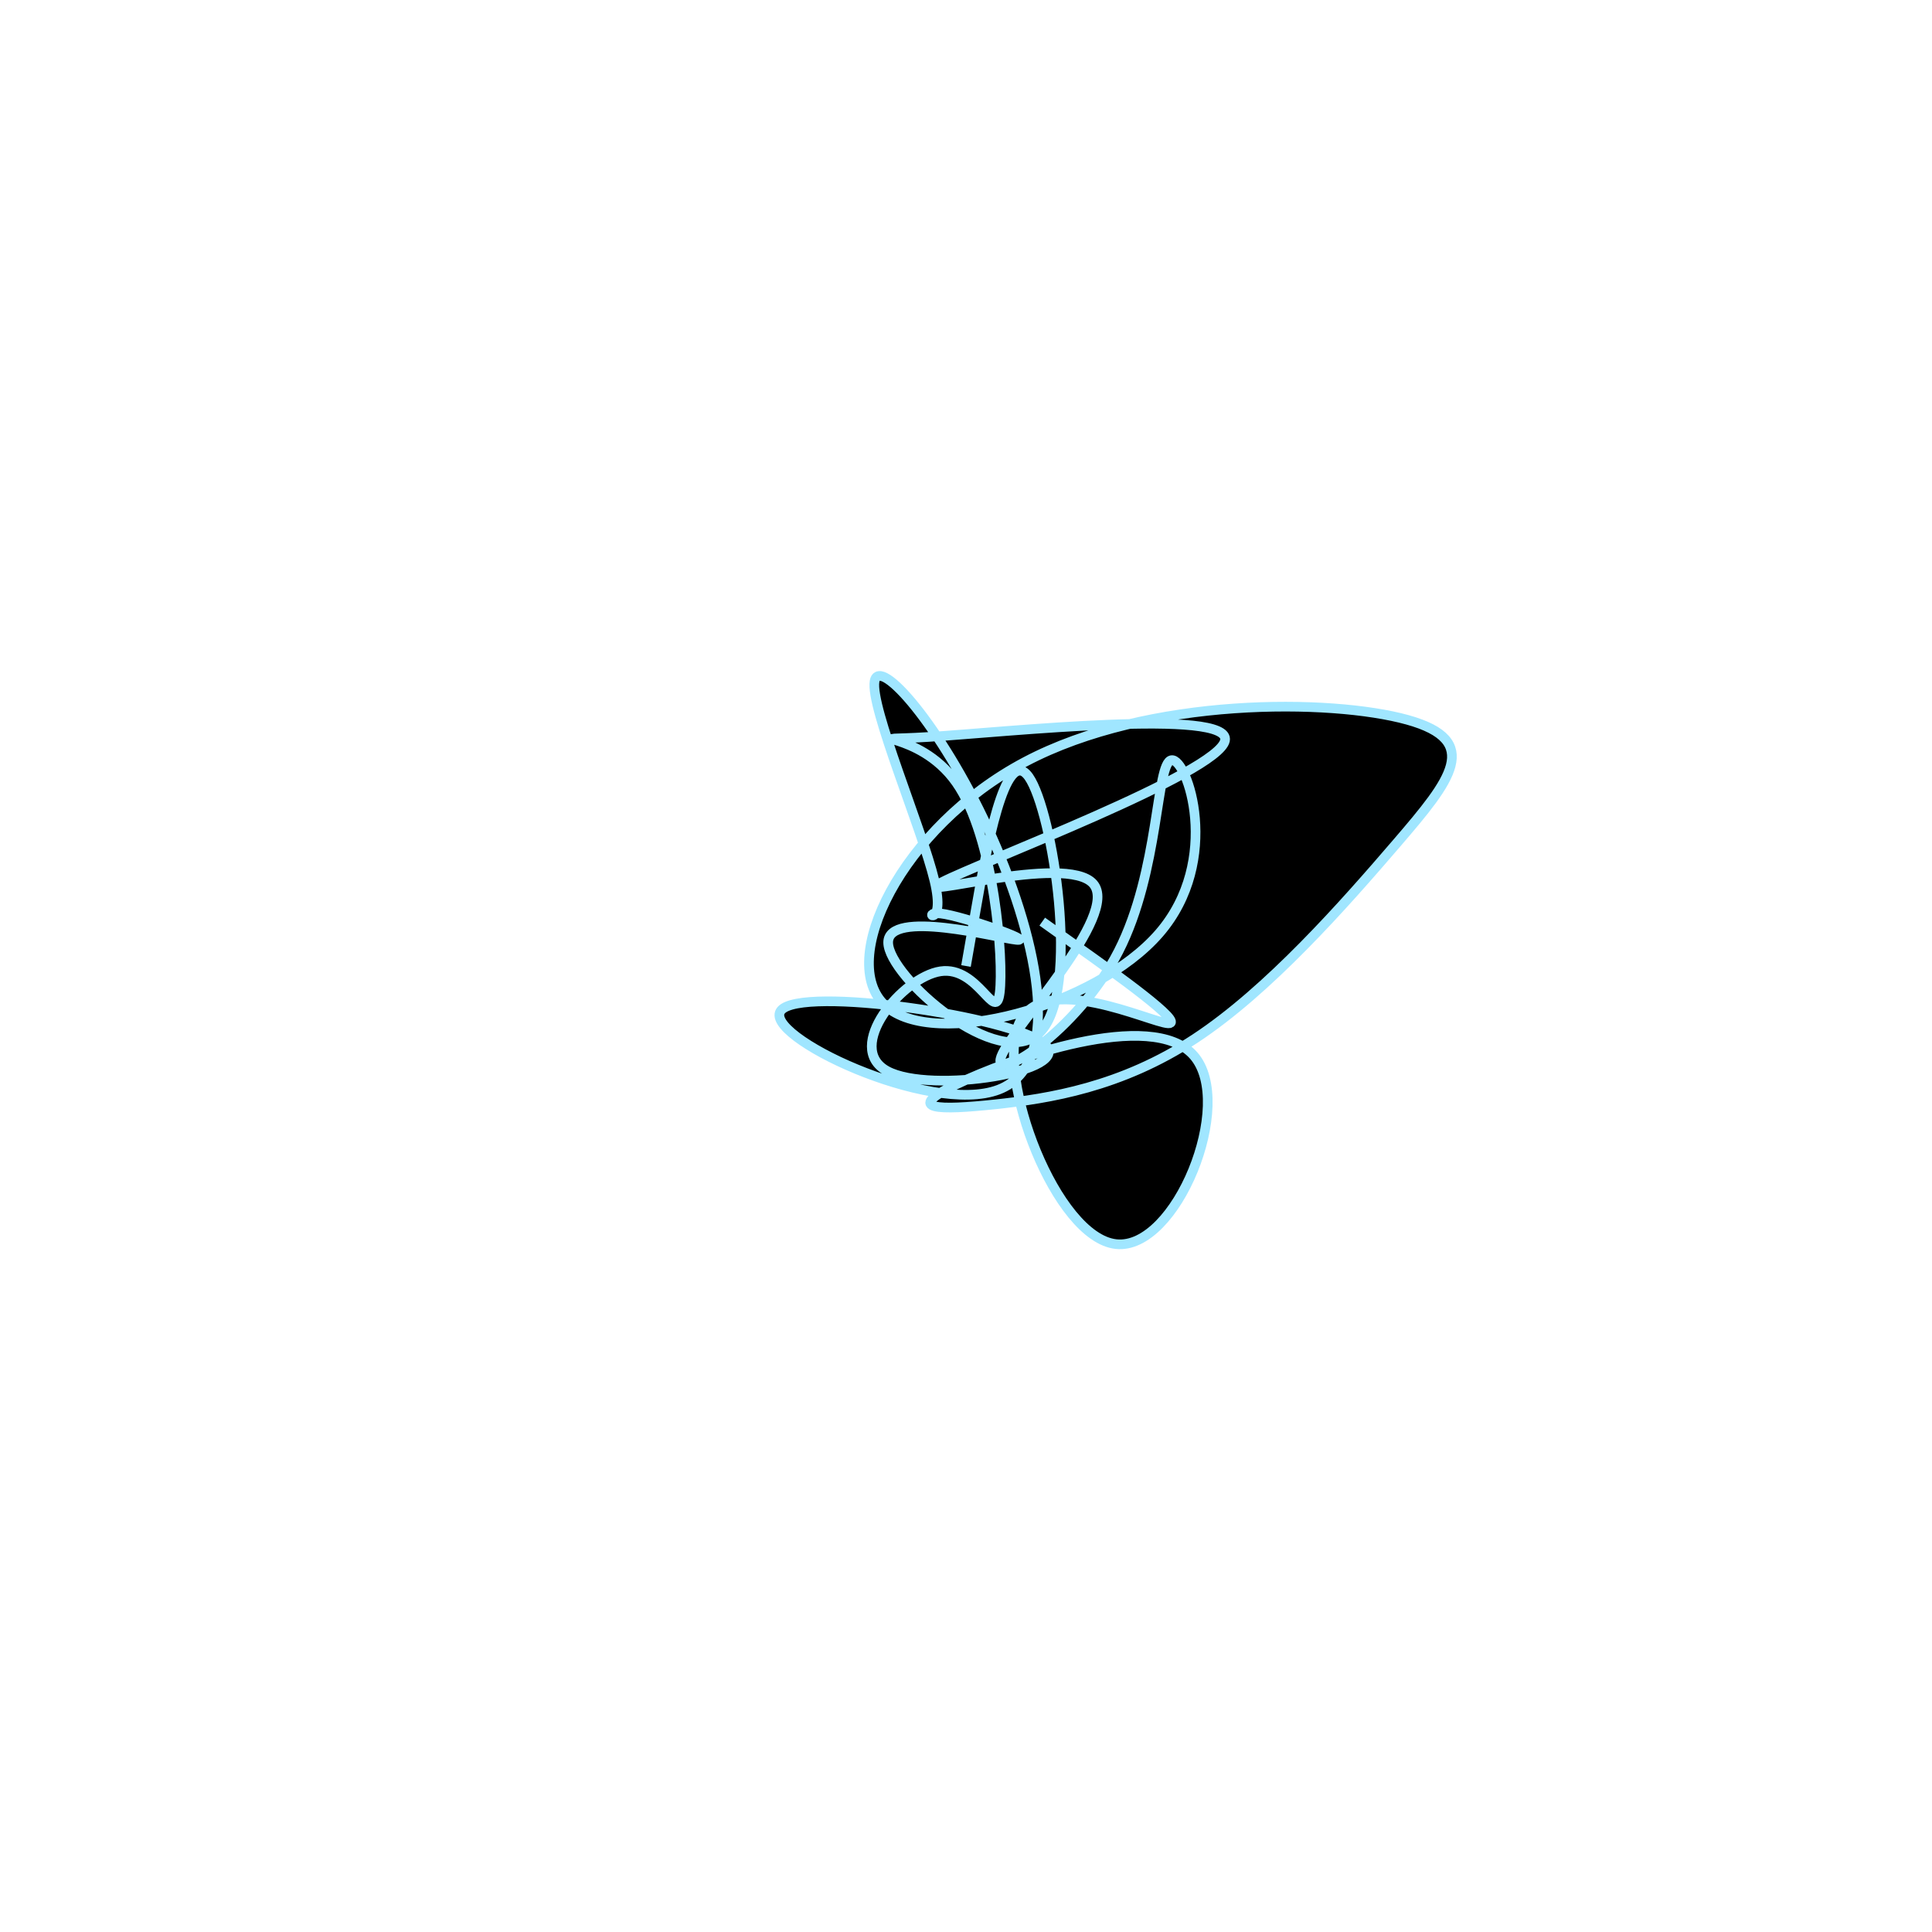 <svg viewBox="0 0 300 300" preserveAspectRatio="xMidYMid" width="300" height="300"><filter id="cumij" width="300" height="500" x="-50%" y="-50%"><feFlood flood-color="#a0e6ff" result="element"></feFlood><feTurbulence baseFrequency="0.02" type="fractalNoise" numOctaves="8" seed="80" result="element_1"></feTurbulence><feGaussianBlur stdDeviation="5" in="SourceAlpha" result="element_2"></feGaussianBlur><feDisplacementMap scale="100" in="element_2" in2="element_1" result="element_3"></feDisplacementMap><feComposite operator="in" in="element" in2="element_3" result="element_4"></feComposite><feMerge><feMergeNode in="element_4"></feMergeNode></feMerge></filter><g transform="translate(150,150) scale(1.5)"><path d="M0,0L1.008,-5.774C2.016,-11.549,4.032,-23.097,6.507,-19.566C8.981,-16.034,11.915,2.577,7.663,6.857C3.411,11.138,-8.026,1.087,-8.058,-2.422C-8.09,-5.931,3.283,-2.899,5.229,-2.709C7.174,-2.518,-0.31,-5.168,-2.605,-5.433C-4.9,-5.697,-2.007,-3.576,-3.27,-8.855C-4.532,-14.133,-9.95,-26.812,-9.463,-29.48C-8.977,-32.147,-2.586,-24.803,2.278,-14.245C7.142,-3.687,10.48,10.086,3.378,12.798C-3.724,15.511,-21.264,7.163,-19.145,4.595C-17.026,2.027,4.754,5.239,8.094,8.058C11.434,10.877,-3.665,13.303,-8.166,10.868C-12.668,8.434,-6.572,1.139,-2.636,0.549C1.301,-0.041,3.077,6.073,3.493,2.748C3.91,-0.577,2.967,-13.341,-1.009,-18.995C-4.985,-24.649,-11.995,-23.194,-3.87,-23.711C4.254,-24.228,27.514,-26.718,26.81,-23.342C26.107,-19.967,1.44,-10.727,-2.492,-8.673C-6.424,-6.618,10.378,-11.749,13.174,-8.508C15.971,-5.267,4.762,6.347,3.645,9.376C2.528,12.405,11.504,6.85,15.783,-1.509C20.063,-9.869,19.646,-21.032,21.27,-21.308C22.893,-21.584,26.559,-10.971,20.006,-3.393C13.453,4.186,-3.318,8.731,-8.36,4.099C-13.401,-0.534,-6.712,-14.344,6.104,-21.125C18.921,-27.905,37.865,-27.655,45.683,-25.488C53.501,-23.322,50.192,-19.238,44.645,-12.778C39.098,-6.318,31.314,2.52,23.69,7.532C16.066,12.544,8.602,13.732,2.95,14.329C-2.701,14.926,-6.541,14.933,-1.054,12.28C4.433,9.627,19.246,4.313,23.575,9.273C27.904,14.233,21.748,29.467,15.534,28.791C9.319,28.115,3.046,11.529,5.487,5.965C7.928,0.4,19.083,5.857,20.937,5.934C22.791,6.01,15.342,0.708,11.618,-1.944L7.894,-4.595" style="filter: url(#cumij); stroke: rgb(160, 230, 255);"></path></g></svg>